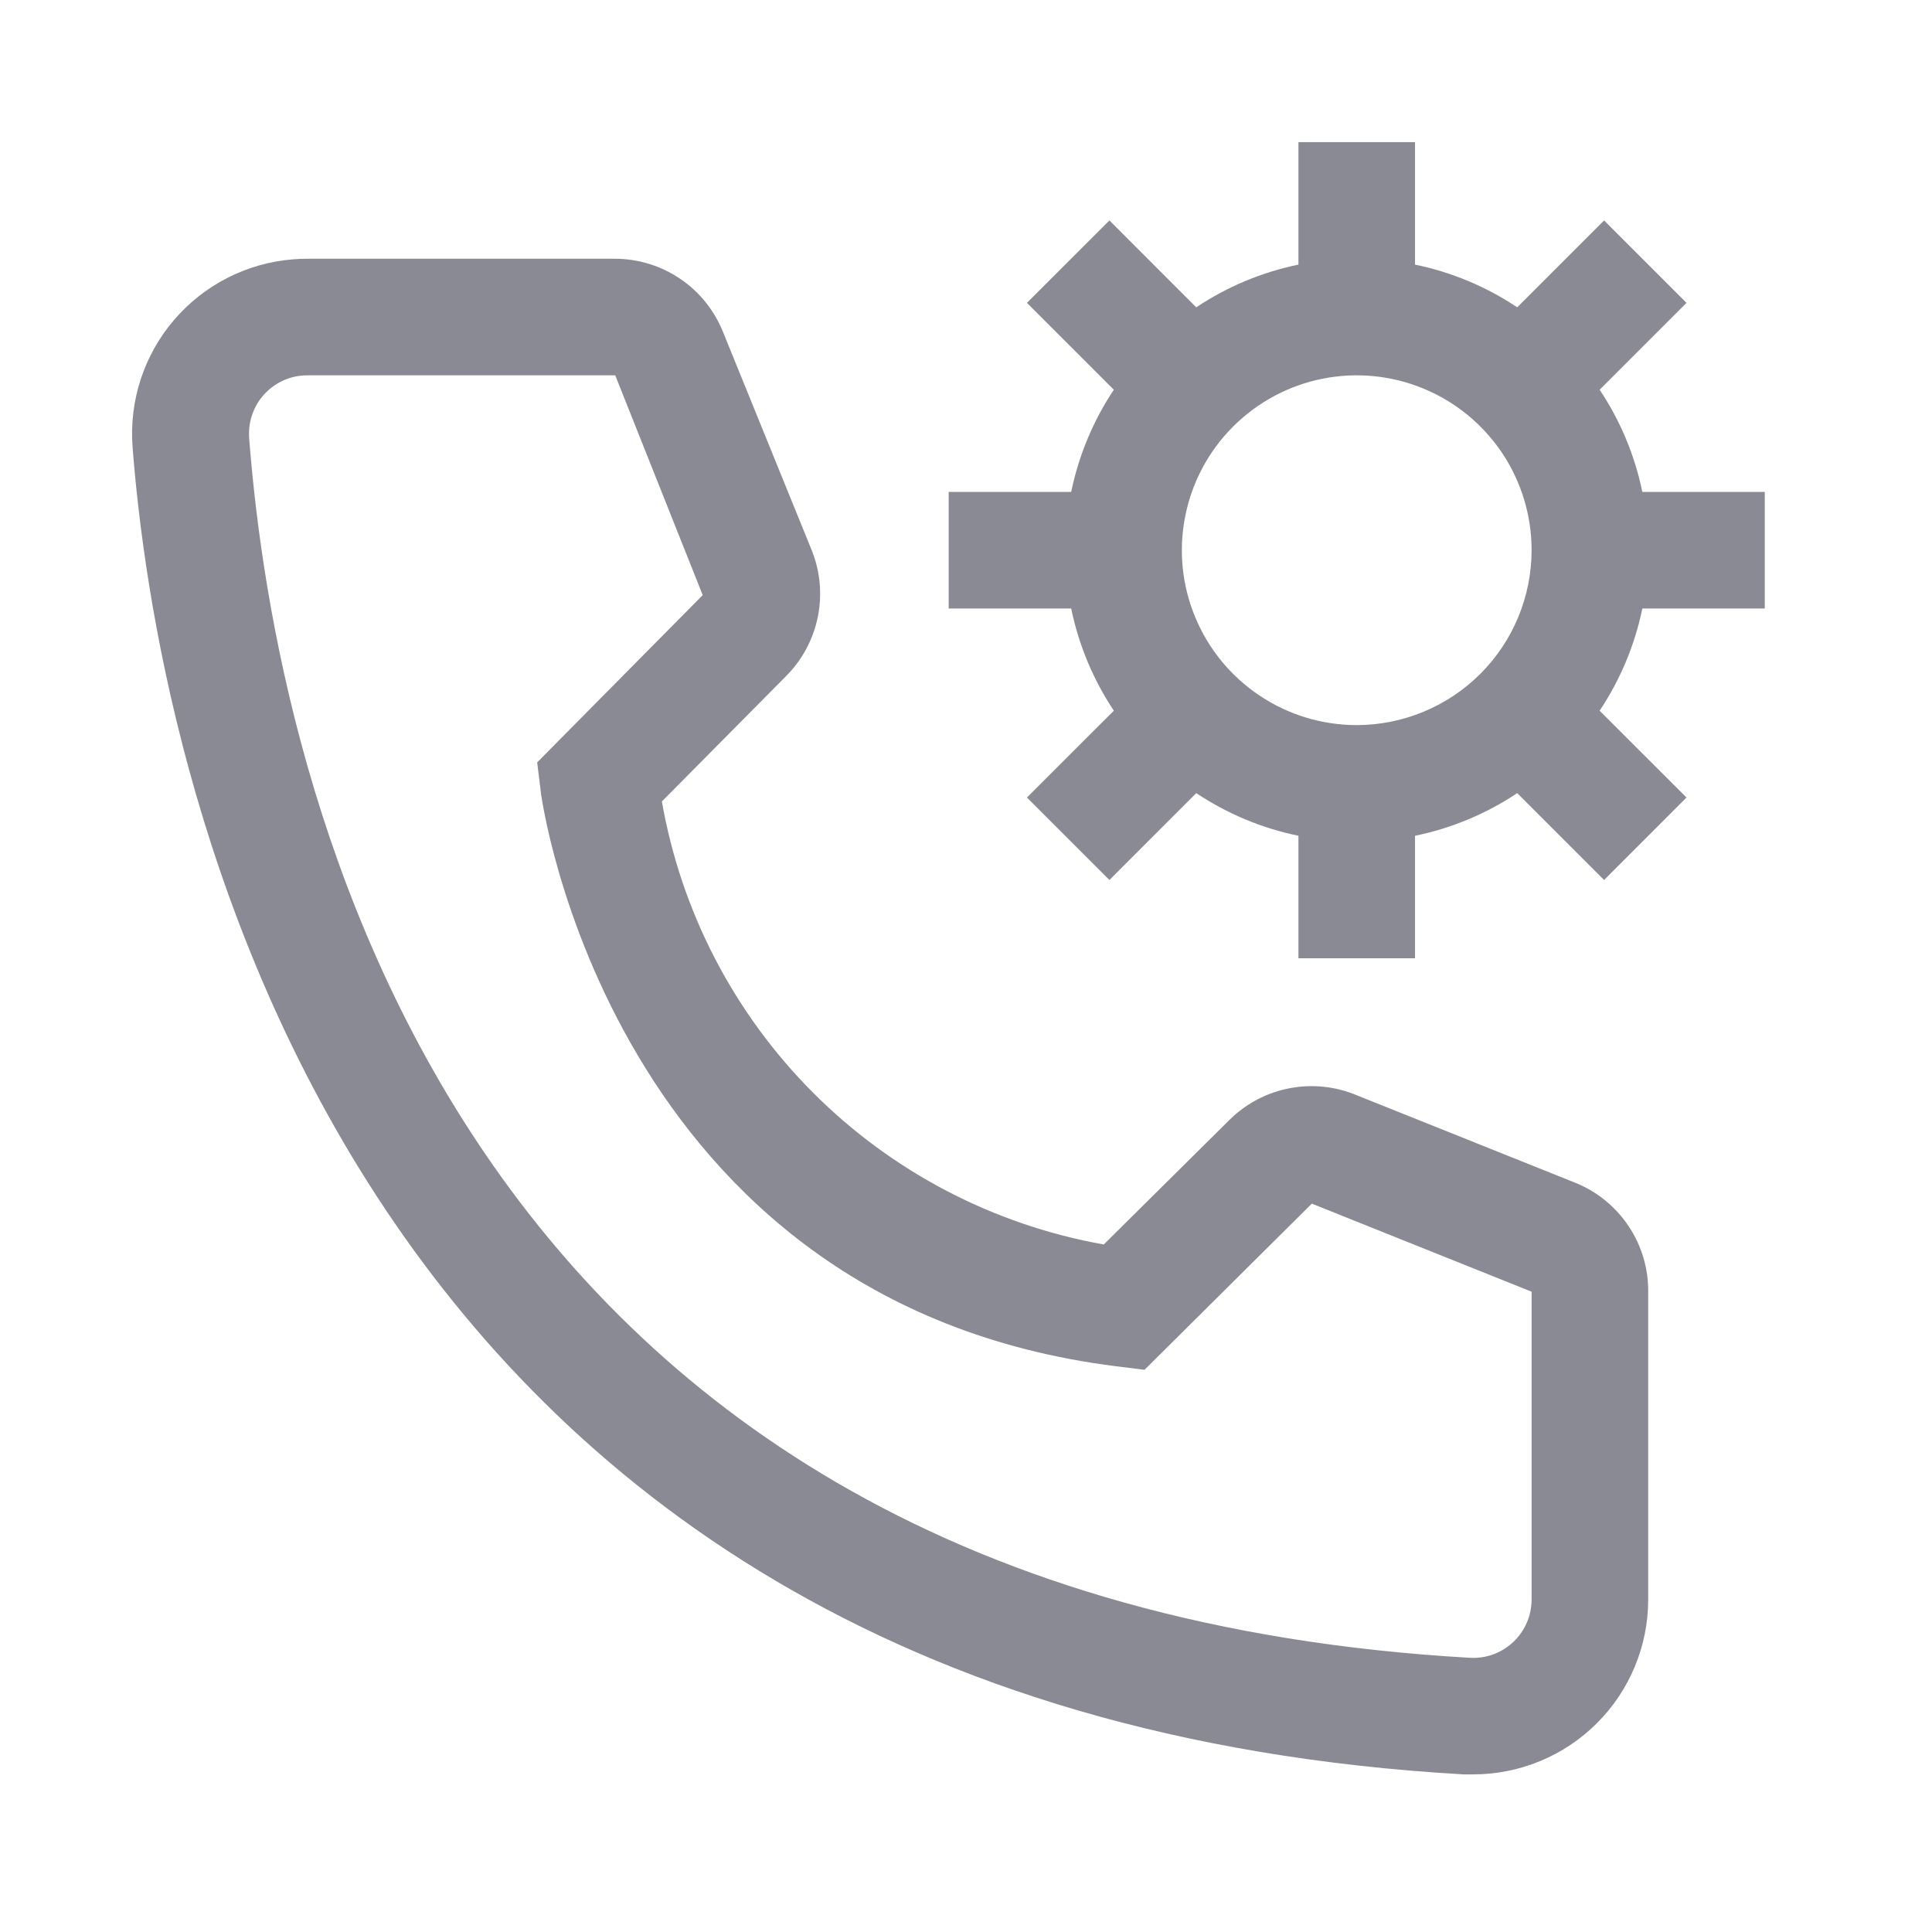 <svg width="29" height="29" viewBox="0 0 29 29" fill="none" xmlns="http://www.w3.org/2000/svg">
<path d="M26.49 9.134V7.384H24.652C24.539 6.836 24.322 6.315 24.011 5.85L25.315 4.546L24.078 3.309L22.774 4.613C22.309 4.302 21.788 4.085 21.24 3.972V2.134H19.49V3.972C18.942 4.085 18.422 4.302 17.956 4.613L16.653 3.309L15.415 4.546L16.719 5.85C16.409 6.315 16.192 6.836 16.079 7.384H14.24V9.134H16.079C16.192 9.682 16.409 10.202 16.719 10.668L15.415 11.971L16.653 13.209L17.956 11.905C18.422 12.215 18.942 12.433 19.49 12.545V14.384H21.24V12.545C21.788 12.433 22.309 12.215 22.774 11.905L24.078 13.209L25.315 11.971L24.011 10.668C24.322 10.202 24.539 9.682 24.652 9.134H26.49ZM20.365 10.884C19.846 10.884 19.338 10.73 18.907 10.441C18.475 10.153 18.139 9.743 17.94 9.263C17.741 8.784 17.689 8.256 17.791 7.747C17.892 7.237 18.142 6.77 18.509 6.403C18.876 6.036 19.344 5.786 19.853 5.684C20.362 5.583 20.89 5.635 21.37 5.834C21.849 6.032 22.259 6.369 22.548 6.8C22.836 7.232 22.99 7.74 22.99 8.259C22.989 8.955 22.713 9.622 22.221 10.114C21.729 10.606 21.061 10.883 20.365 10.884Z" fill="#8A8A95"/>
<path d="M22.115 26.634H21.966C4.773 25.645 2.331 11.137 1.99 6.71C1.937 6.016 2.161 5.329 2.614 4.801C3.067 4.272 3.712 3.945 4.406 3.892C4.475 3.886 4.545 3.884 4.615 3.884H9.226C9.577 3.883 9.919 3.988 10.21 4.185C10.5 4.381 10.724 4.661 10.854 4.986L12.184 8.259C12.312 8.577 12.344 8.926 12.275 9.262C12.207 9.598 12.041 9.906 11.799 10.149L9.935 12.03C10.225 13.685 11.017 15.211 12.203 16.4C13.39 17.59 14.914 18.386 16.568 18.68L18.466 16.799C18.713 16.559 19.024 16.397 19.362 16.334C19.699 16.27 20.048 16.307 20.365 16.44L23.664 17.761C23.985 17.895 24.258 18.121 24.45 18.411C24.642 18.701 24.743 19.041 24.74 19.389V24.009C24.74 24.705 24.464 25.373 23.971 25.865C23.479 26.357 22.811 26.634 22.115 26.634ZM4.615 5.634C4.5 5.633 4.386 5.656 4.28 5.699C4.174 5.743 4.077 5.807 3.996 5.888C3.914 5.969 3.849 6.065 3.805 6.172C3.761 6.278 3.738 6.391 3.738 6.506C3.738 6.531 3.738 6.554 3.74 6.579C4.143 11.759 6.724 24.009 22.063 24.884C22.294 24.898 22.522 24.819 22.695 24.665C22.869 24.511 22.974 24.295 22.988 24.063L22.99 24.009V19.389L19.691 18.067L17.18 20.561L16.76 20.509C9.148 19.555 8.115 11.943 8.115 11.864L8.063 11.444L10.548 8.933L9.235 5.634H4.615Z" fill="#8A8A95"/>
</svg>
